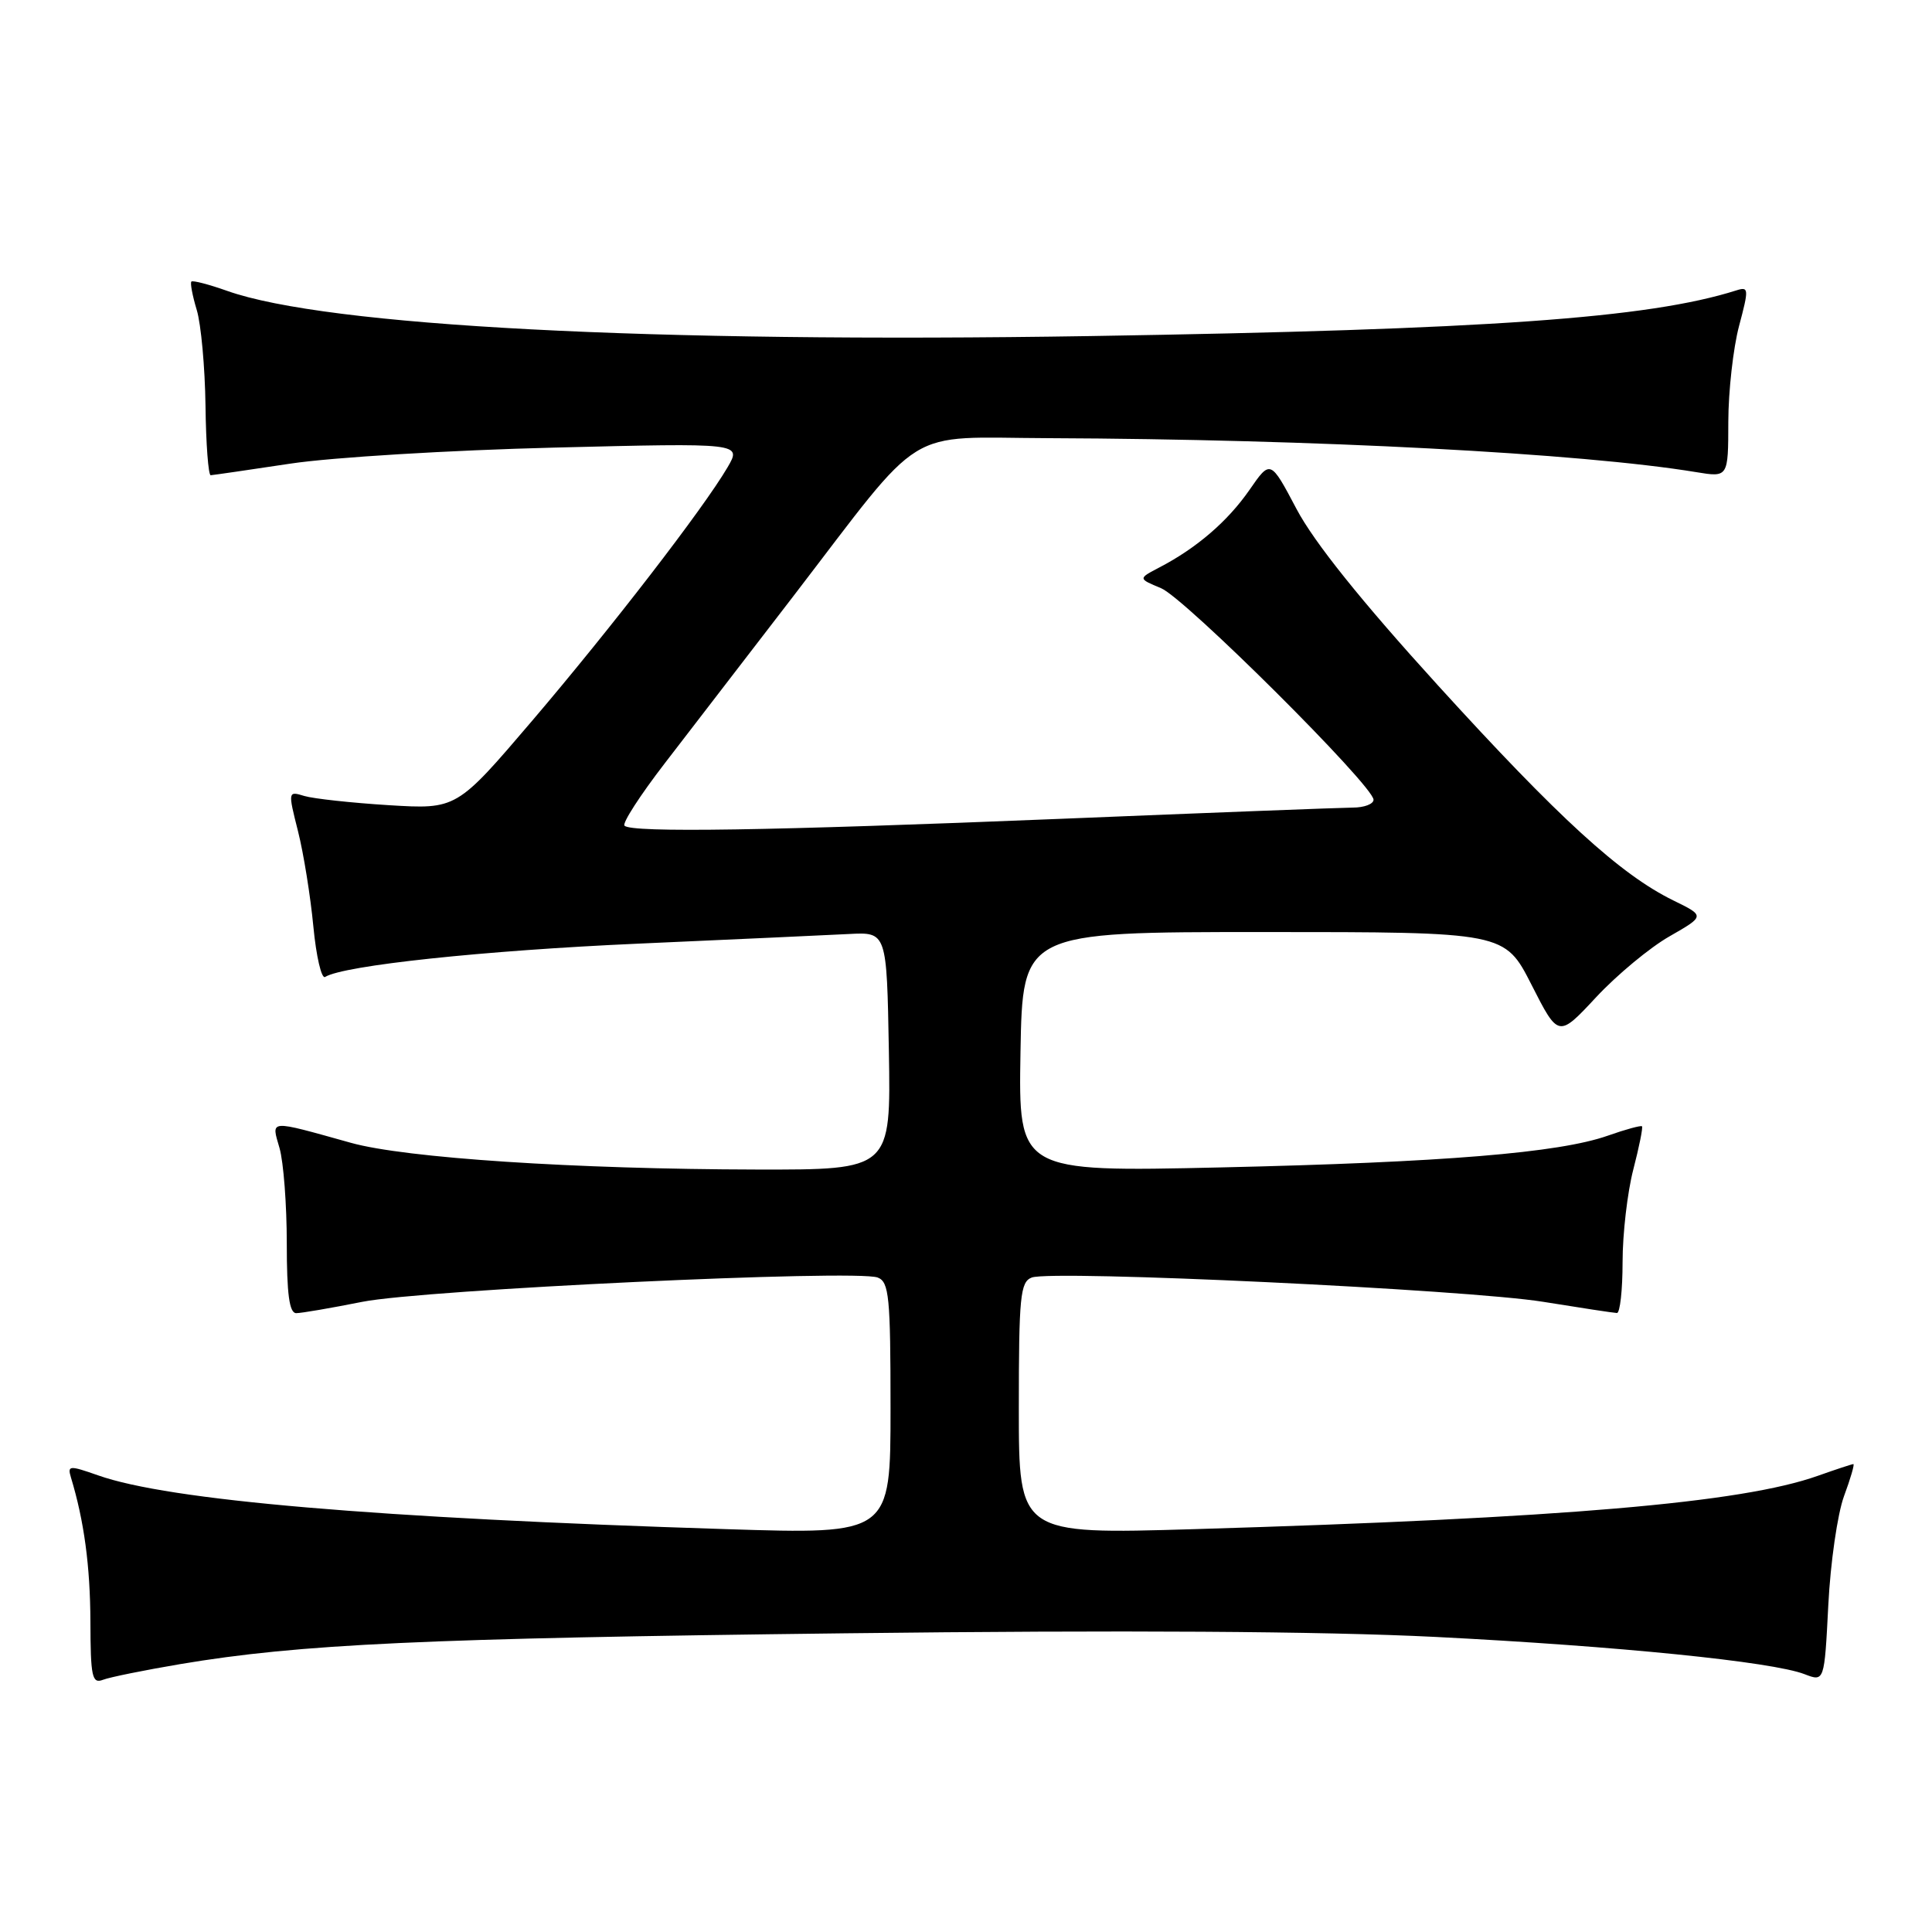 <?xml version="1.0" encoding="UTF-8" standalone="no"?>
<!DOCTYPE svg PUBLIC "-//W3C//DTD SVG 1.1//EN" "http://www.w3.org/Graphics/SVG/1.1/DTD/svg11.dtd" >
<svg xmlns="http://www.w3.org/2000/svg" xmlns:xlink="http://www.w3.org/1999/xlink" version="1.1" viewBox="0 0 256 256">
 <g >
 <path fill="currentColor"
d=" M 23.90 220.50 C 39.73 217.84 56.15 217.08 112.00 216.42 C 148.76 215.98 175.16 216.15 190.19 216.90 C 214.38 218.12 234.83 220.18 239.12 221.84 C 241.74 222.85 241.74 222.85 242.26 212.68 C 242.54 207.08 243.48 200.59 244.34 198.25 C 245.21 195.91 245.76 194.00 245.58 194.00 C 245.40 194.00 243.28 194.70 240.88 195.55 C 230.78 199.14 207.12 201.16 158.24 202.62 C 135.00 203.31 135.00 203.31 135.00 186.63 C 135.00 171.79 135.19 169.86 136.71 169.28 C 139.39 168.25 194.44 170.87 204.50 172.50 C 209.45 173.30 213.84 173.97 214.25 173.98 C 214.66 173.99 215.00 170.95 215.00 167.22 C 215.00 163.49 215.64 157.98 216.42 154.97 C 217.20 151.96 217.72 149.38 217.57 149.24 C 217.43 149.10 215.40 149.65 213.05 150.48 C 206.59 152.76 191.26 154.02 161.72 154.69 C 134.95 155.29 134.95 155.29 135.22 139.40 C 135.50 123.50 135.50 123.50 167.44 123.50 C 199.38 123.50 199.38 123.50 202.94 130.50 C 206.50 137.50 206.50 137.50 211.50 132.13 C 214.25 129.18 218.62 125.55 221.22 124.07 C 225.93 121.37 225.93 121.37 221.72 119.31 C 214.73 115.89 206.55 108.42 190.52 90.80 C 180.36 79.63 174.13 71.85 171.81 67.47 C 168.34 60.90 168.34 60.90 165.56 64.92 C 162.67 69.08 158.56 72.62 153.64 75.18 C 150.79 76.67 150.79 76.67 153.85 77.94 C 157.01 79.25 182.00 104.13 182.00 105.97 C 182.00 106.54 180.76 107.01 179.25 107.01 C 177.74 107.02 160.30 107.69 140.50 108.50 C 101.95 110.07 83.69 110.36 82.75 109.41 C 82.42 109.09 84.82 105.38 88.07 101.16 C 91.32 96.95 98.99 86.97 105.12 79.00 C 122.81 55.95 119.51 57.99 138.95 58.06 C 174.29 58.20 209.54 60.05 224.75 62.56 C 229.00 63.26 229.00 63.26 229.01 55.88 C 229.02 51.82 229.66 46.12 230.43 43.21 C 231.75 38.25 231.73 37.95 230.07 38.48 C 218.44 42.17 197.03 43.68 144.50 44.53 C 86.09 45.46 43.27 43.22 30.09 38.54 C 27.67 37.68 25.54 37.13 25.36 37.31 C 25.18 37.49 25.50 39.18 26.07 41.07 C 26.64 42.95 27.16 48.66 27.23 53.75 C 27.29 58.84 27.61 62.99 27.92 62.97 C 28.24 62.95 33.00 62.26 38.50 61.43 C 44.00 60.60 59.70 59.65 73.40 59.31 C 98.29 58.69 98.29 58.69 96.40 61.93 C 93.19 67.40 81.00 83.20 70.50 95.52 C 60.50 107.24 60.50 107.24 51.50 106.69 C 46.55 106.38 41.52 105.83 40.32 105.47 C 38.16 104.81 38.15 104.85 39.49 110.15 C 40.23 113.09 41.14 118.76 41.52 122.75 C 41.90 126.73 42.60 129.75 43.08 129.45 C 45.55 127.92 64.09 125.95 84.53 125.04 C 97.16 124.48 109.75 123.90 112.50 123.76 C 117.50 123.50 117.50 123.50 117.78 139.25 C 118.05 155.00 118.05 155.00 100.28 154.97 C 76.11 154.92 53.74 153.45 46.50 151.43 C 35.45 148.35 35.94 148.31 37.04 152.13 C 37.57 153.98 38.00 159.65 38.00 164.74 C 38.00 171.48 38.34 174.00 39.25 174.00 C 39.94 174.00 43.88 173.32 48.00 172.50 C 56.12 170.88 113.42 168.18 116.30 169.28 C 117.81 169.86 118.00 171.83 118.00 186.62 C 118.00 203.31 118.00 203.31 96.25 202.62 C 49.75 201.15 22.37 198.81 12.99 195.49 C 9.18 194.15 8.92 194.17 9.40 195.77 C 11.15 201.54 11.95 207.51 11.98 214.86 C 12.00 222.20 12.20 223.14 13.65 222.58 C 14.56 222.23 19.17 221.30 23.90 220.50 Z "/>
</g>
</svg>